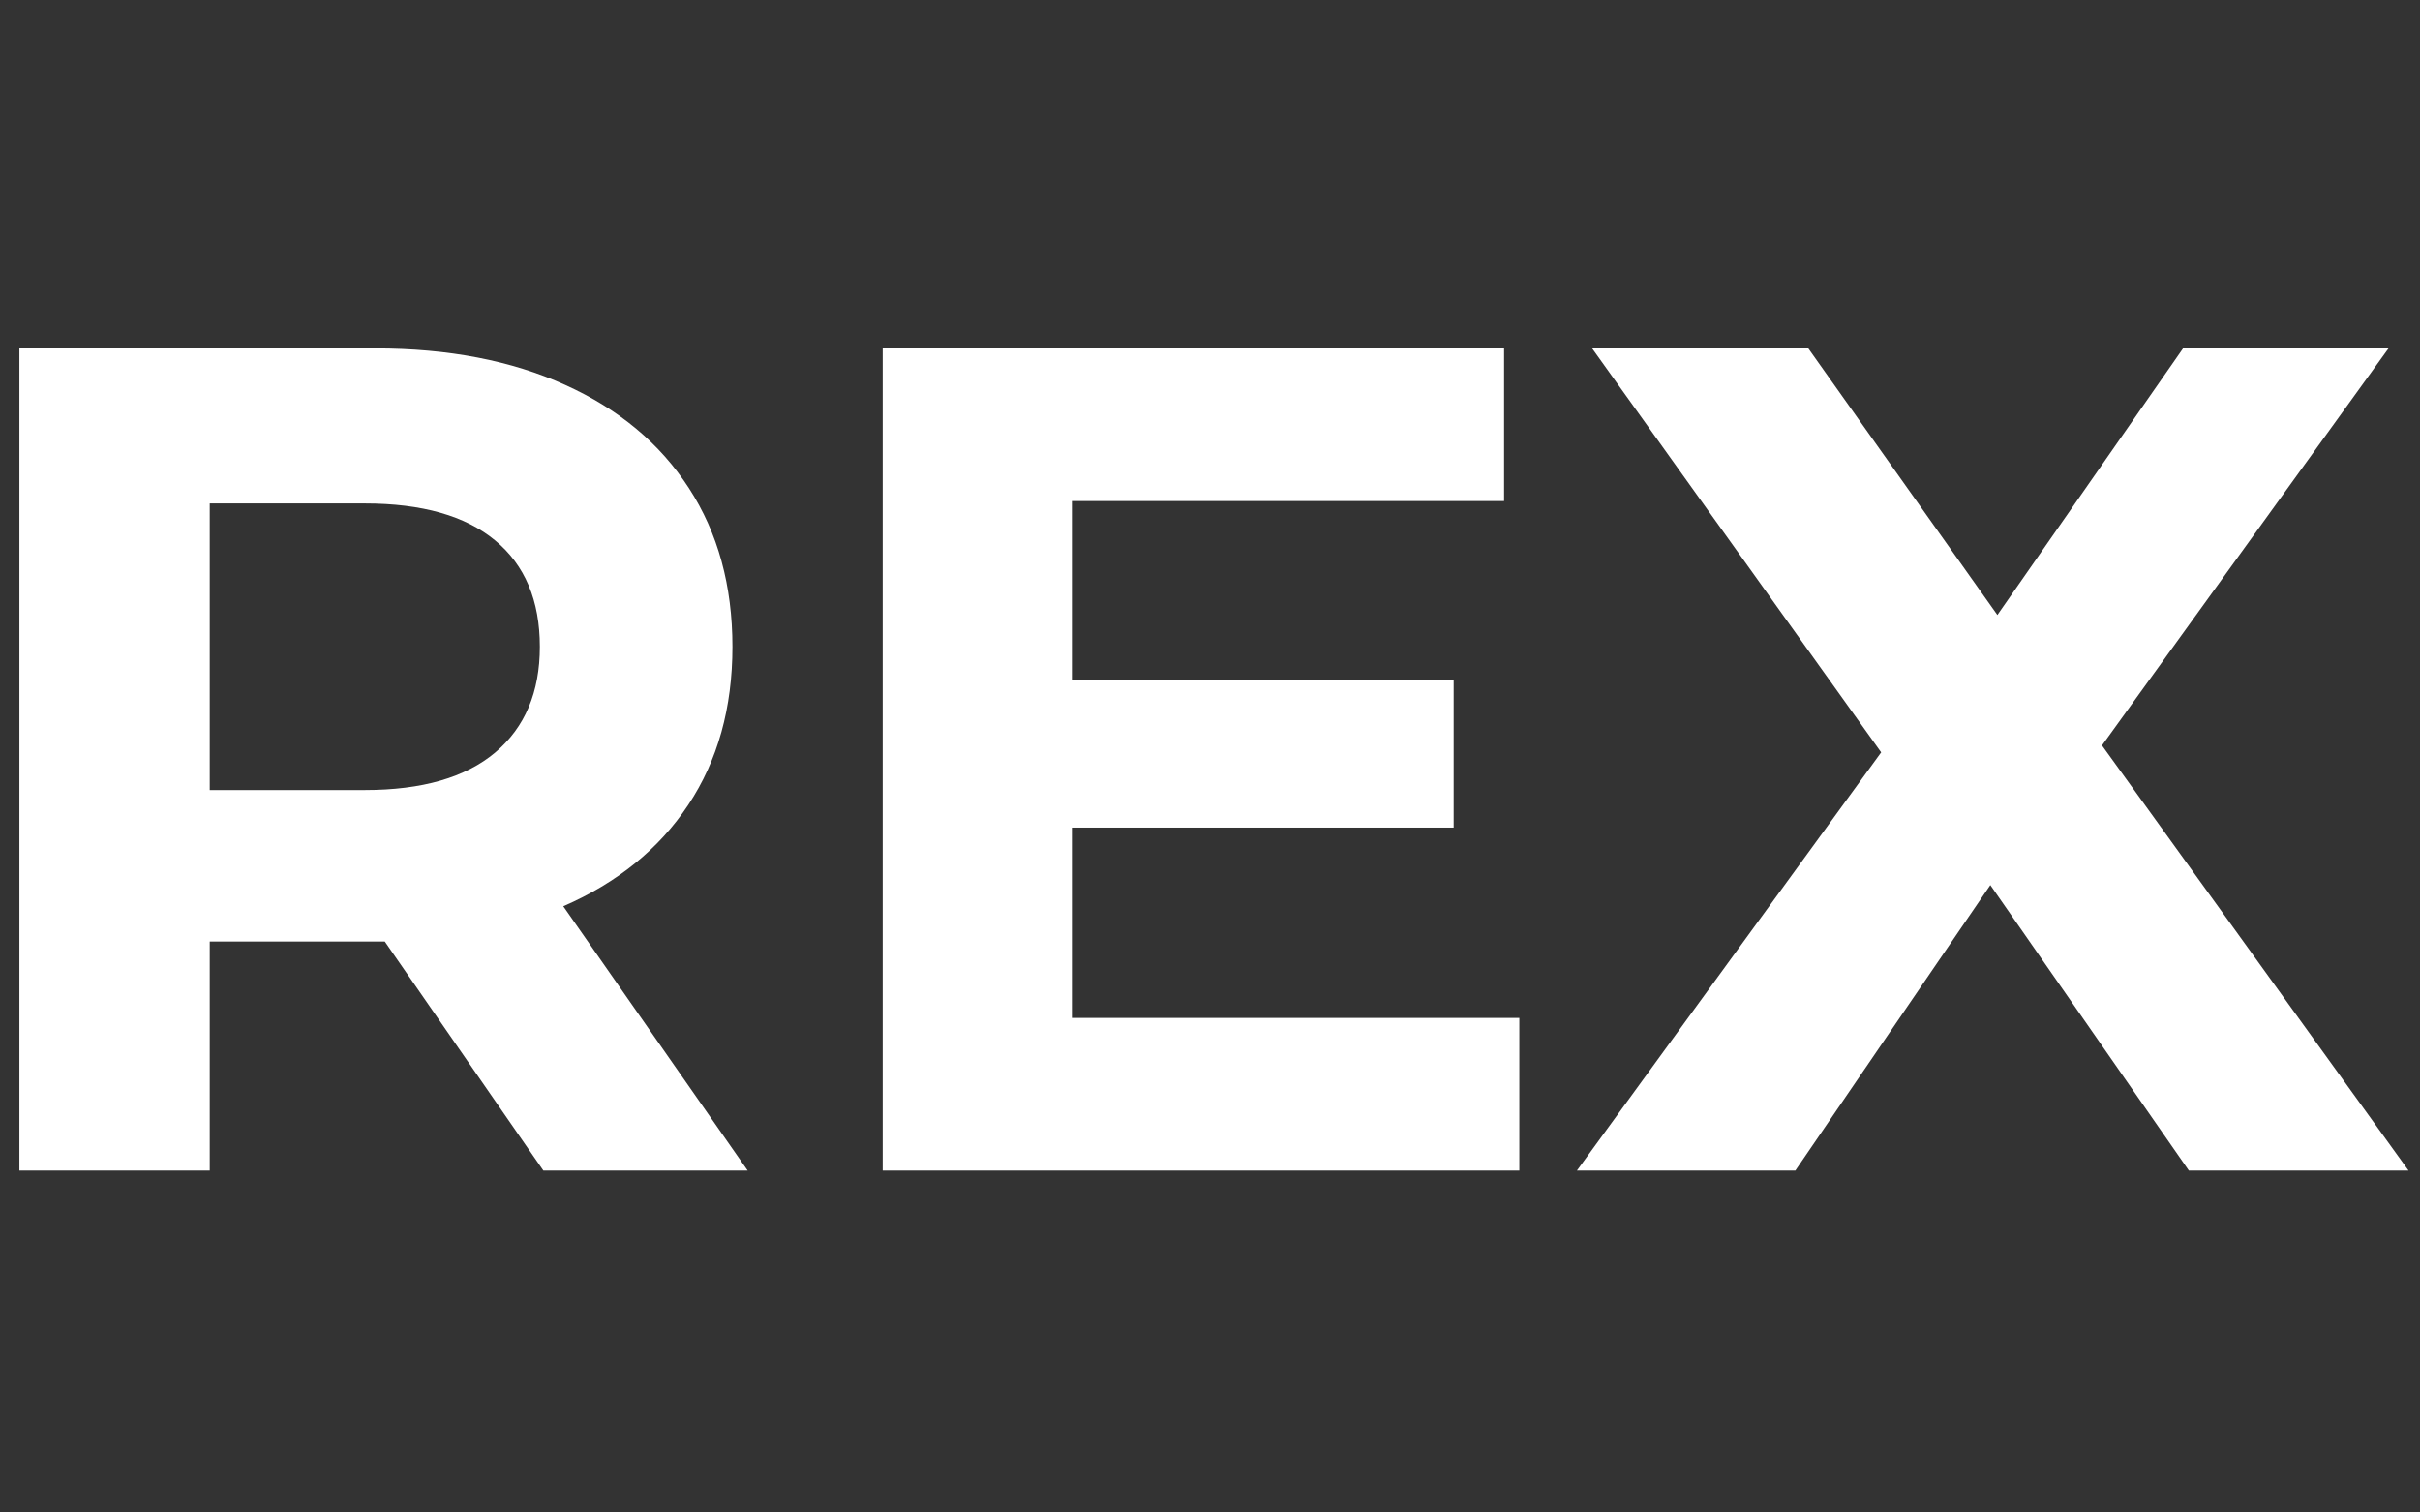 <svg xmlns="http://www.w3.org/2000/svg" xmlns:xlink="http://www.w3.org/1999/xlink" width="400" zoomAndPan="magnify" viewBox="0 0 300 187.5" height="250" preserveAspectRatio="xMidYMid meet" version="1.0"><rect x="0" y="0" width="300" height="187.5" fill="#333333" stroke="none"/><defs><g/></defs><g fill="#ffffff" fill-opacity="1"><g transform="translate(-9.672, 145.113)"><g><path d="M 77.031 0 L 57.375 -28.391 L 35.672 -28.391 L 35.672 0 L 12.078 0 L 12.078 -101.922 L 56.203 -101.922 C 65.234 -101.922 73.07 -100.414 79.719 -97.406 C 86.375 -94.406 91.492 -90.133 95.078 -84.594 C 98.672 -79.062 100.469 -72.508 100.469 -64.938 C 100.469 -57.363 98.645 -50.832 95 -45.344 C 91.363 -39.863 86.195 -35.672 79.5 -32.766 L 102.359 0 Z M 76.594 -64.938 C 76.594 -70.664 74.75 -75.055 71.062 -78.109 C 67.375 -81.172 61.984 -82.703 54.891 -82.703 L 35.672 -82.703 L 35.672 -47.172 L 54.891 -47.172 C 61.984 -47.172 67.375 -48.723 71.062 -51.828 C 74.75 -54.941 76.594 -59.312 76.594 -64.938 Z M 76.594 -64.938 "/></g></g></g><g fill="#ffffff" fill-opacity="1"><g transform="translate(97.347, 145.113)"><g><path d="M 91 -18.922 L 91 0 L 12.078 0 L 12.078 -101.922 L 89.109 -101.922 L 89.109 -83 L 35.531 -83 L 35.531 -60.859 L 82.859 -60.859 L 82.859 -42.516 L 35.531 -42.516 L 35.531 -18.922 Z M 91 -18.922 "/></g></g></g><g fill="#ffffff" fill-opacity="1"><g transform="translate(195.047, 145.113)"><g><path d="M 76.297 0 L 51.688 -35.391 L 27.516 0 L 0.438 0 L 38.156 -51.844 L 2.328 -101.922 L 29.125 -101.922 L 52.562 -68.875 L 75.578 -101.922 L 101.047 -101.922 L 65.531 -52.703 L 103.531 0 Z M 76.297 0 "/></g></g></g></svg>